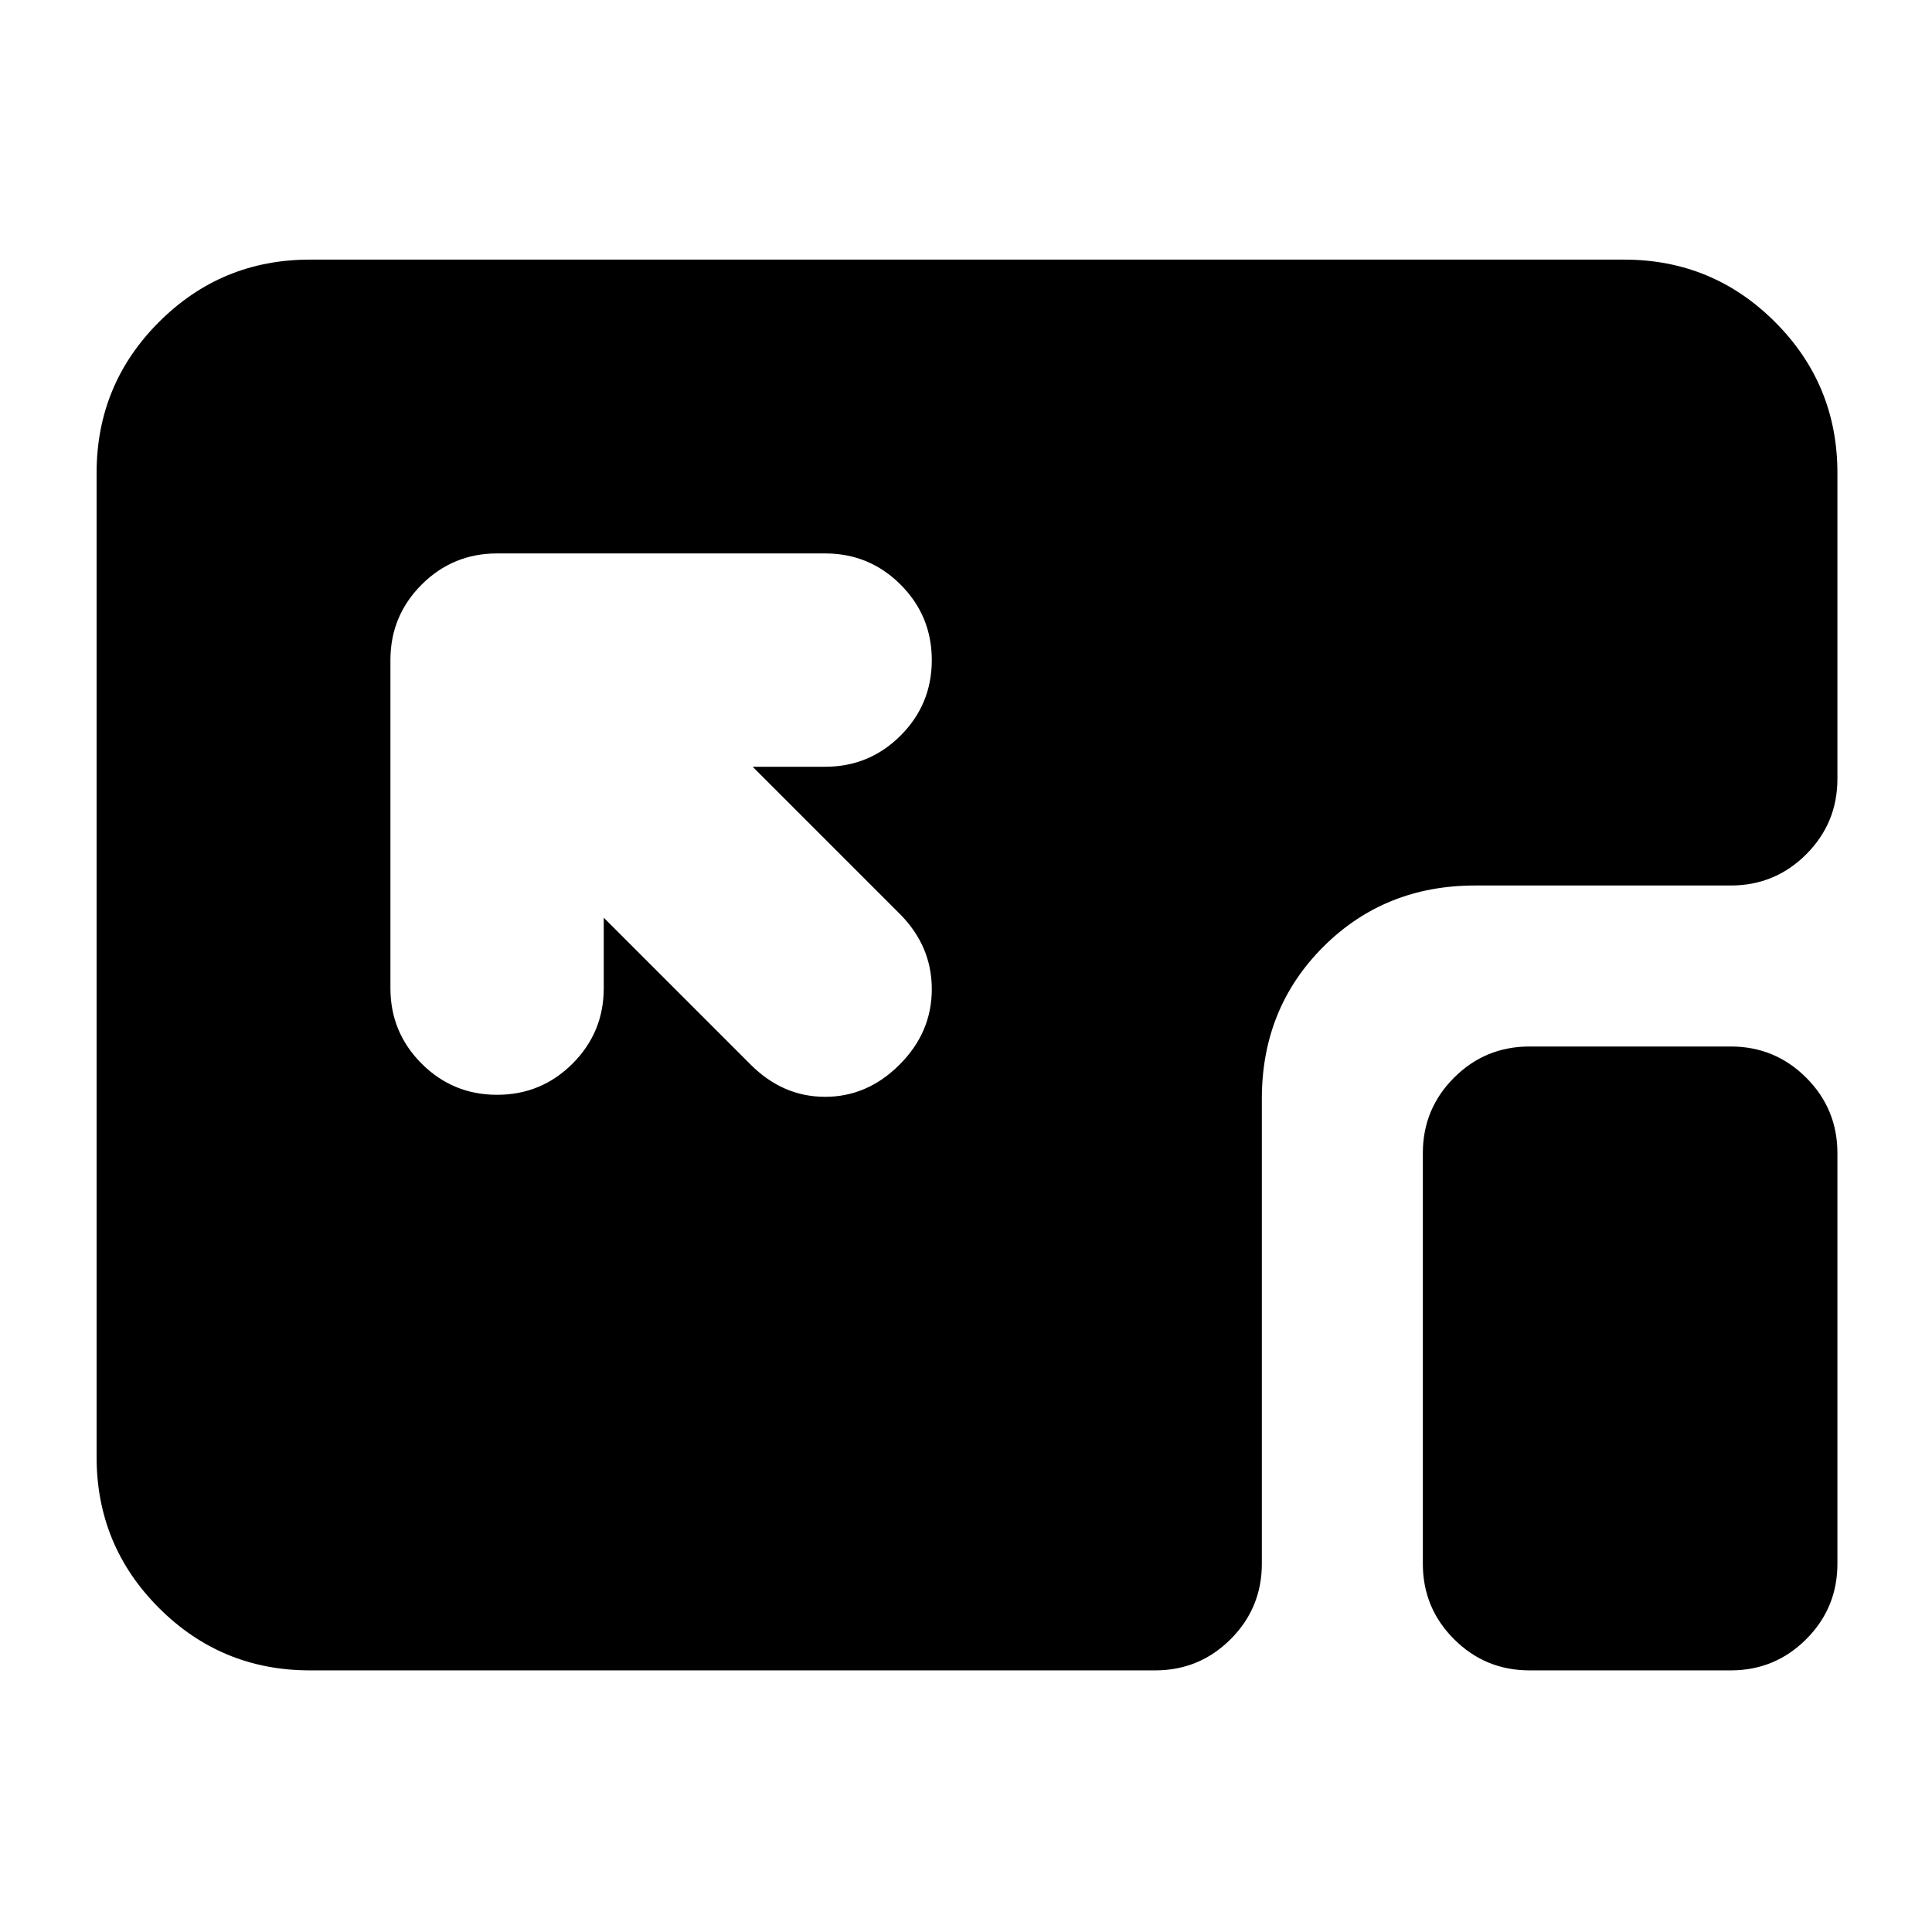 <svg xmlns="http://www.w3.org/2000/svg" height="24" viewBox="0 96 960 960" width="24"><path d="M154 926q-44 0-75-31t-31-75V331q0-44 31-75t75-31h653q44 0 75 31t31 75v152q0 22-15.5 37.5T860 536H733q-45 0-75.5 30.5T627 642v231q0 22-15.5 37.5T574 926H154Zm606 0q-22 0-37.5-15.5T707 873V669q0-22 15.5-37.5T760 616h100q22 0 37.5 15.5T913 669v204q0 22-15.5 37.5T860 926H760ZM247 640q22 0 37.5-15.5T300 587v-35l73 73q16 16 37 16t37-16q16-16 16-37.5T447 550l-73-73h36q22 0 37.5-15.5T463 424q0-22-15.5-37.5T410 371H247q-22 0-37.5 15.5T194 424v163q0 22 15.5 37.5T247 640Z"/></svg>